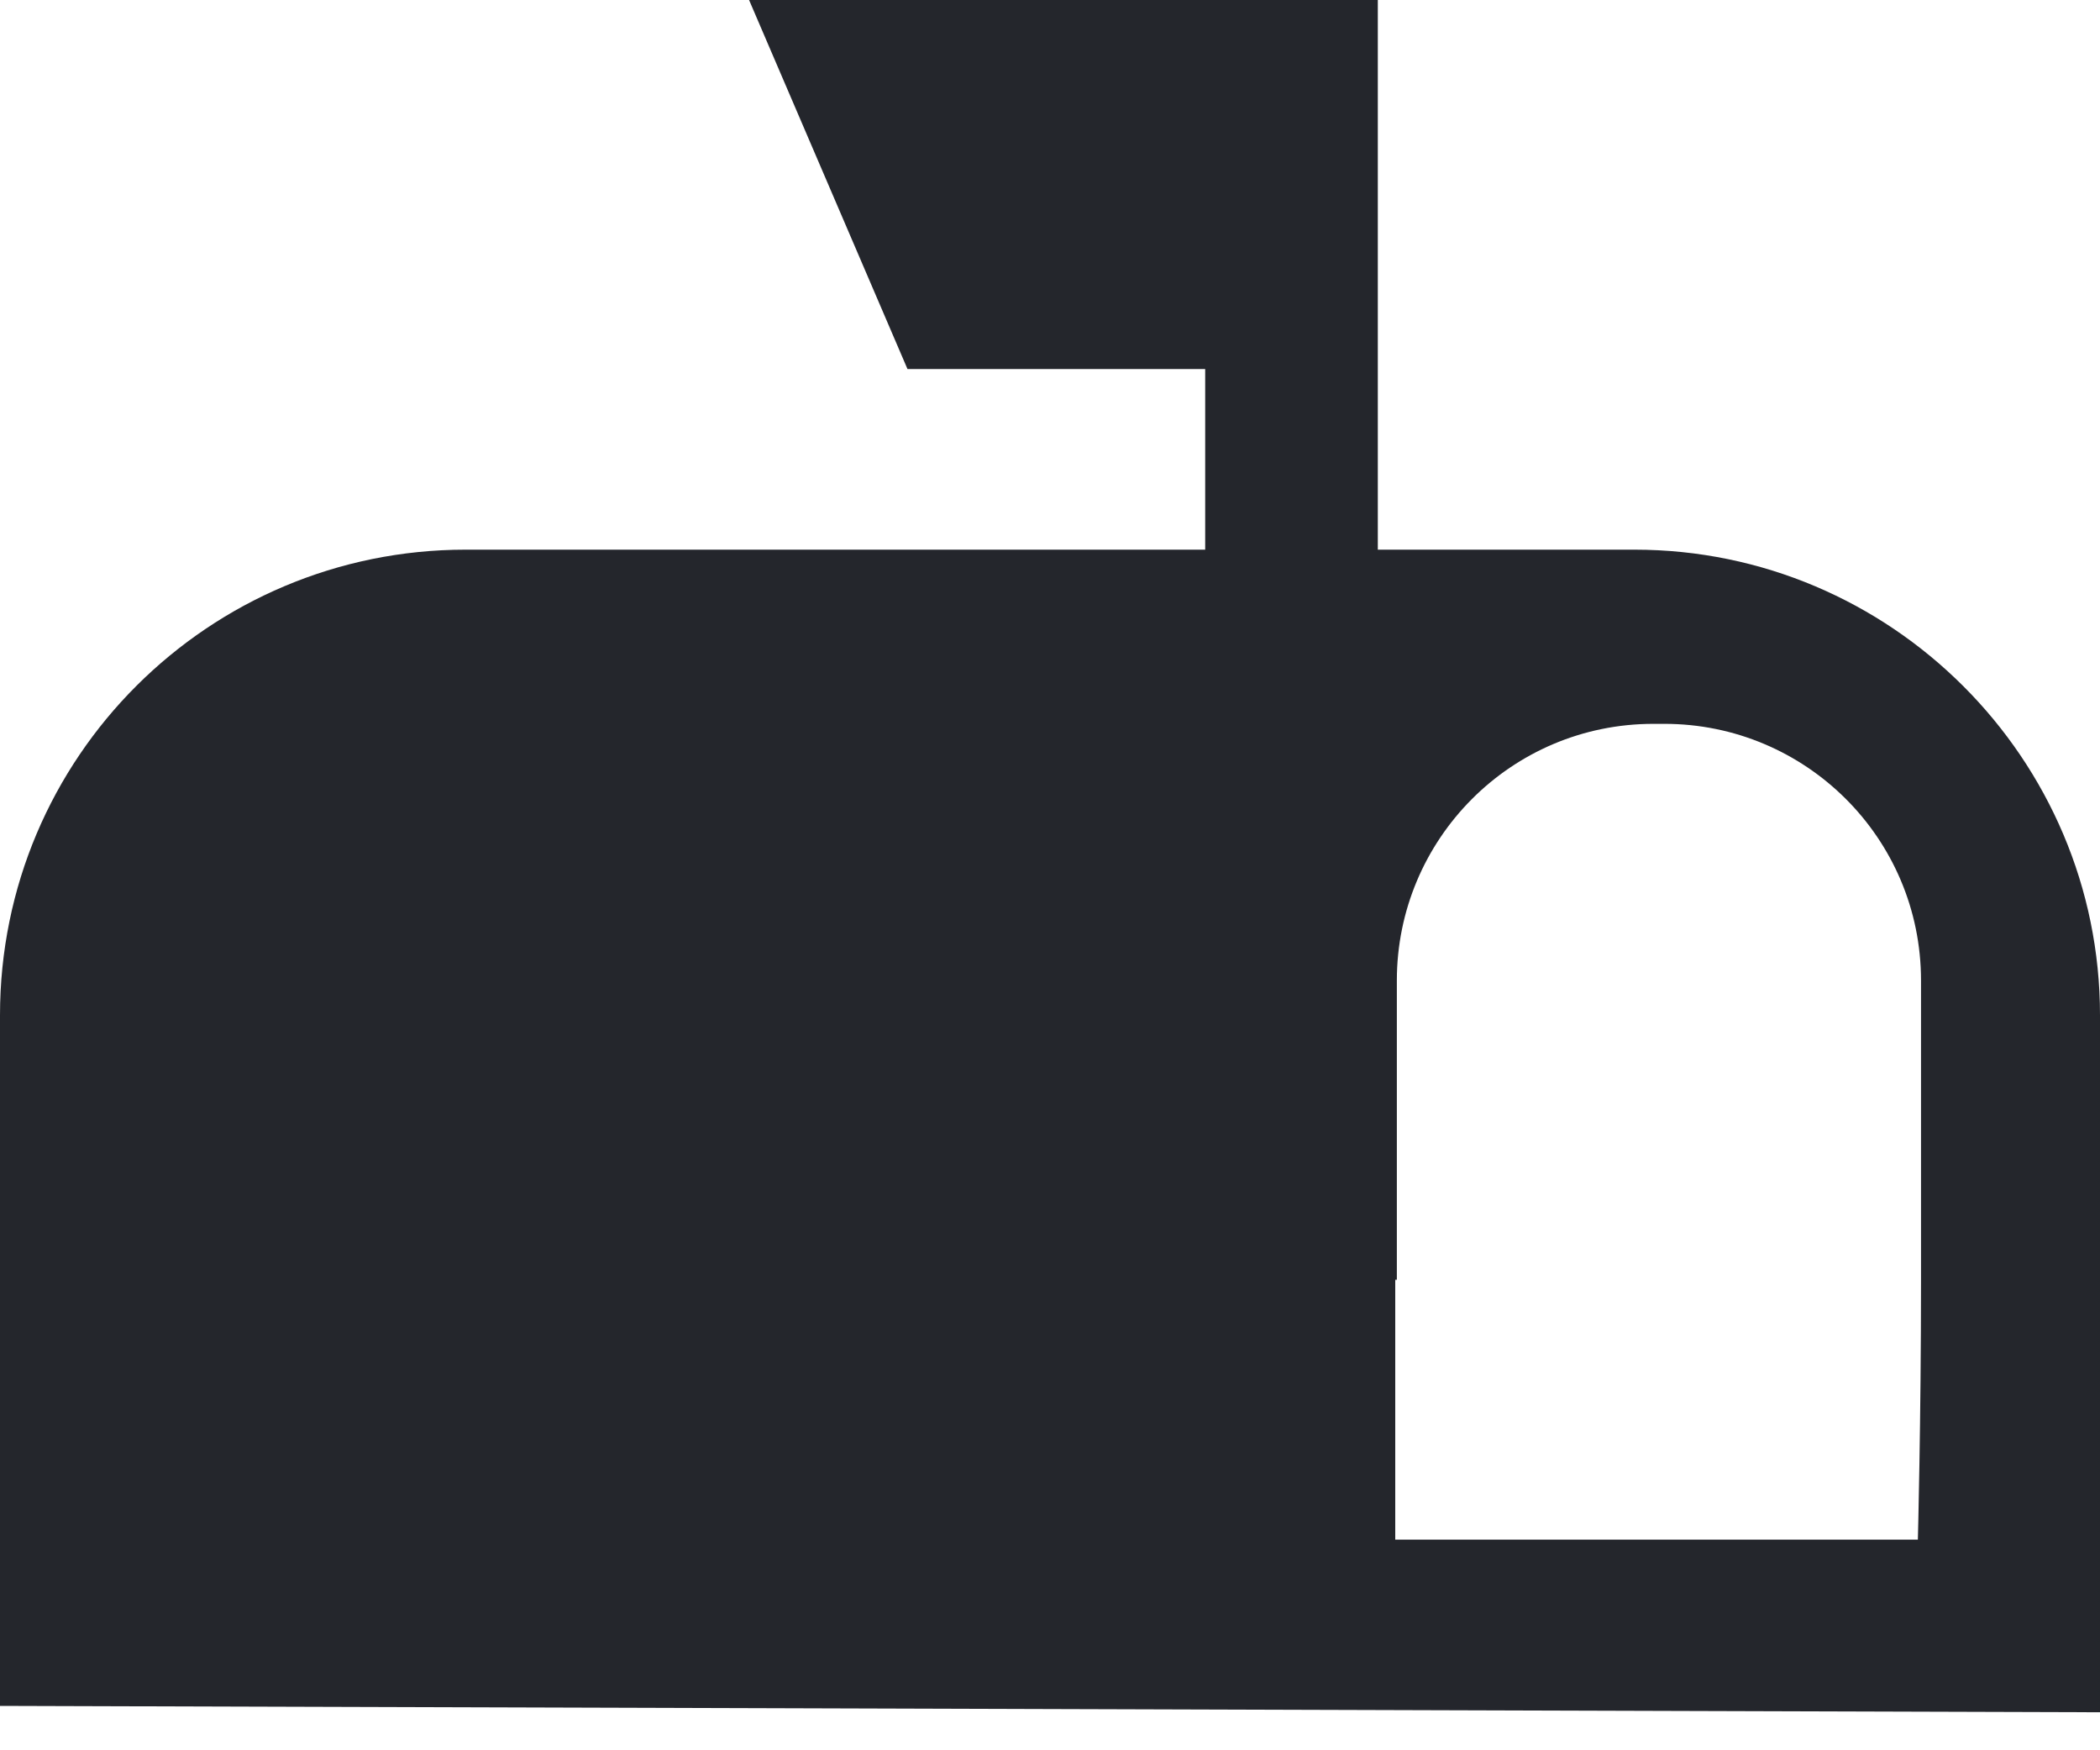     <svg
      width="30"
      height="25"
      viewBox="0 0 30 25"
      fill="none"
      xmlns="http://www.w3.org/2000/svg"
    >
      <path
        d="M6.652 7.851H17.217V5.271H12.964L10.701 0H19.683V7.851H23.348C27.014 7.851 30 10.837 30 14.502V17.805C30 21.471 30 24.457 30 24.457L4.07254e-07 24.366C4.07254e-07 24.366 4.07254e-07 21.471 4.07254e-07 17.805V14.502C4.07254e-07 10.815 2.986 7.851 6.652 7.851ZM19.932 18.28C19.932 20.317 19.932 21.991 19.932 21.991H27.398C27.398 21.991 27.443 20.317 27.443 18.28V14.005C27.443 11.968 25.792 10.339 23.778 10.339H23.62C21.584 10.339 19.955 11.991 19.955 14.005V18.28H19.932Z"
        fill="#24262C"
      />
    </svg>